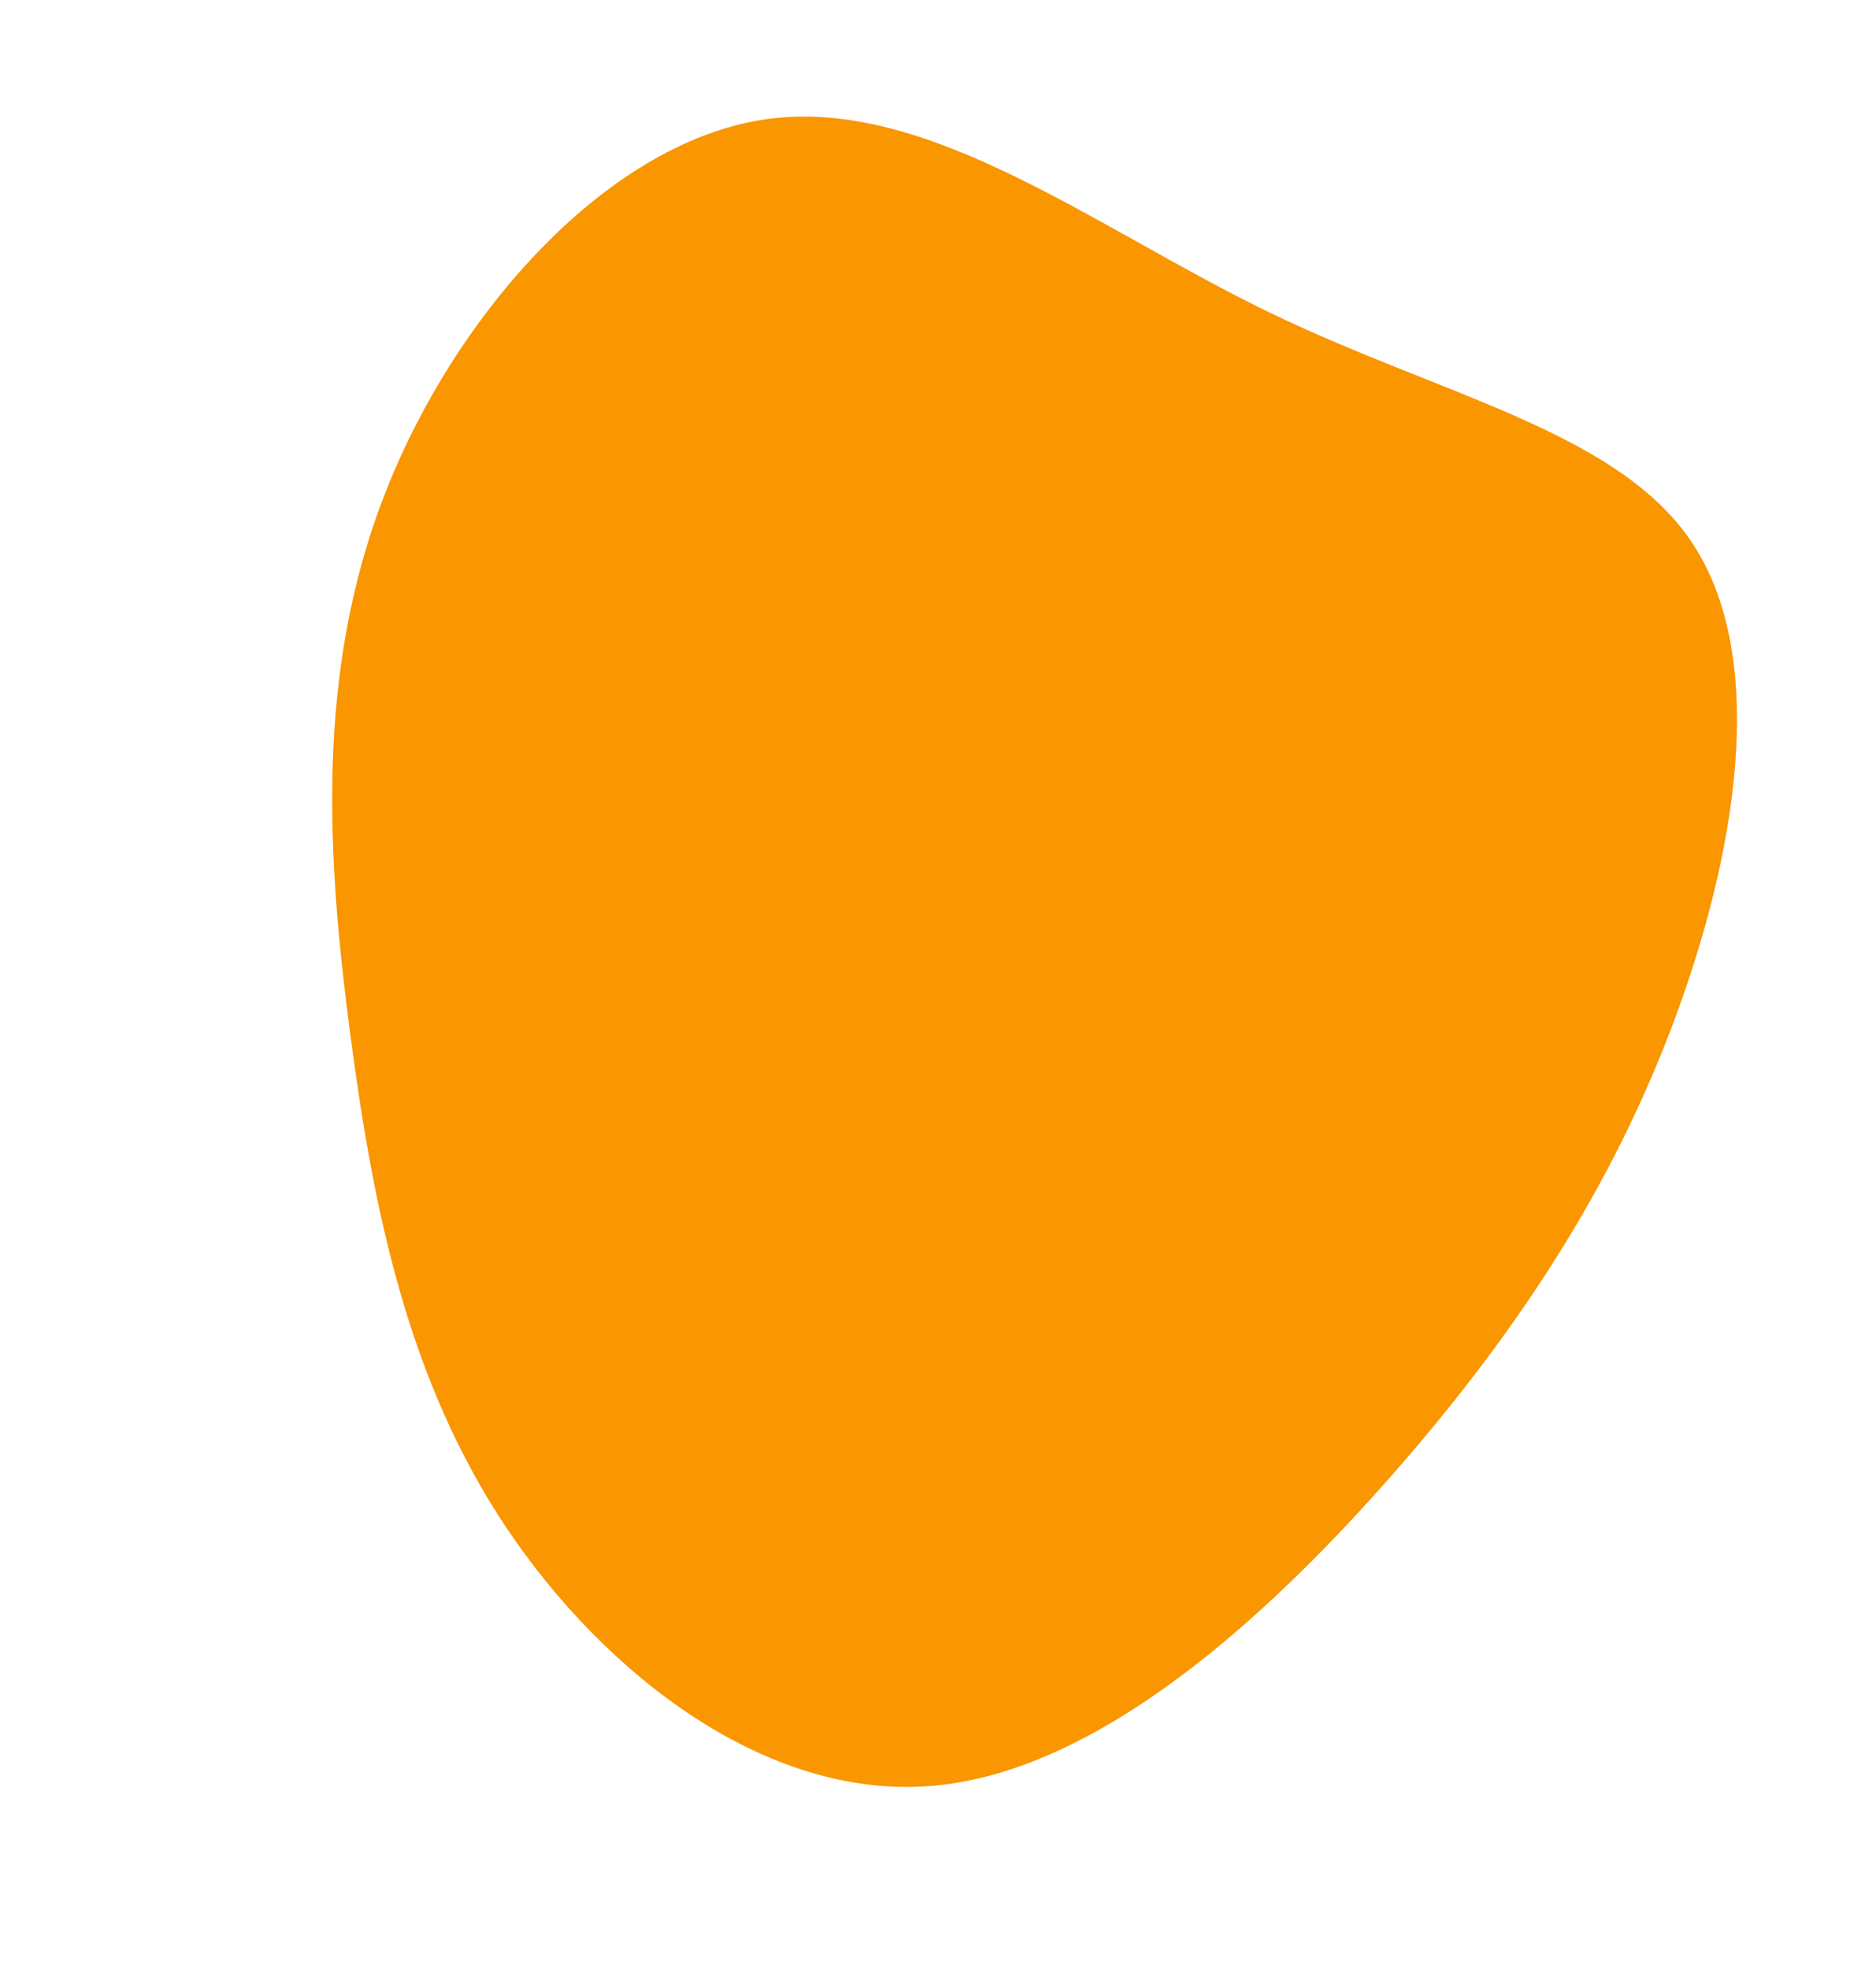 <svg xmlns="http://www.w3.org/2000/svg" width="868.229" height="910.826" viewBox="0 0 868.229 910.826"><defs><style>.a{fill:#f99600;}</style></defs><path class="a" d="M568.942,40.419c51.182,34.566,72.015,118.627,75.344,200.429s-10.68,161.339-40.855,248.486S527.076,671.414,458.543,705.86c-68.709,34.637-159.771,8.786-227.29-37.086C163.906,622.9,119.939,556.82,79.225,484.922S.885,335.128.022,245.881c-1.032-89.239,34.7-190.013,99.773-226.9C165.034-17.9,259.6,9.28,347.823,15.218S517.761,5.852,568.942,40.419Z" transform="translate(270.412) rotate(22)"/></svg>